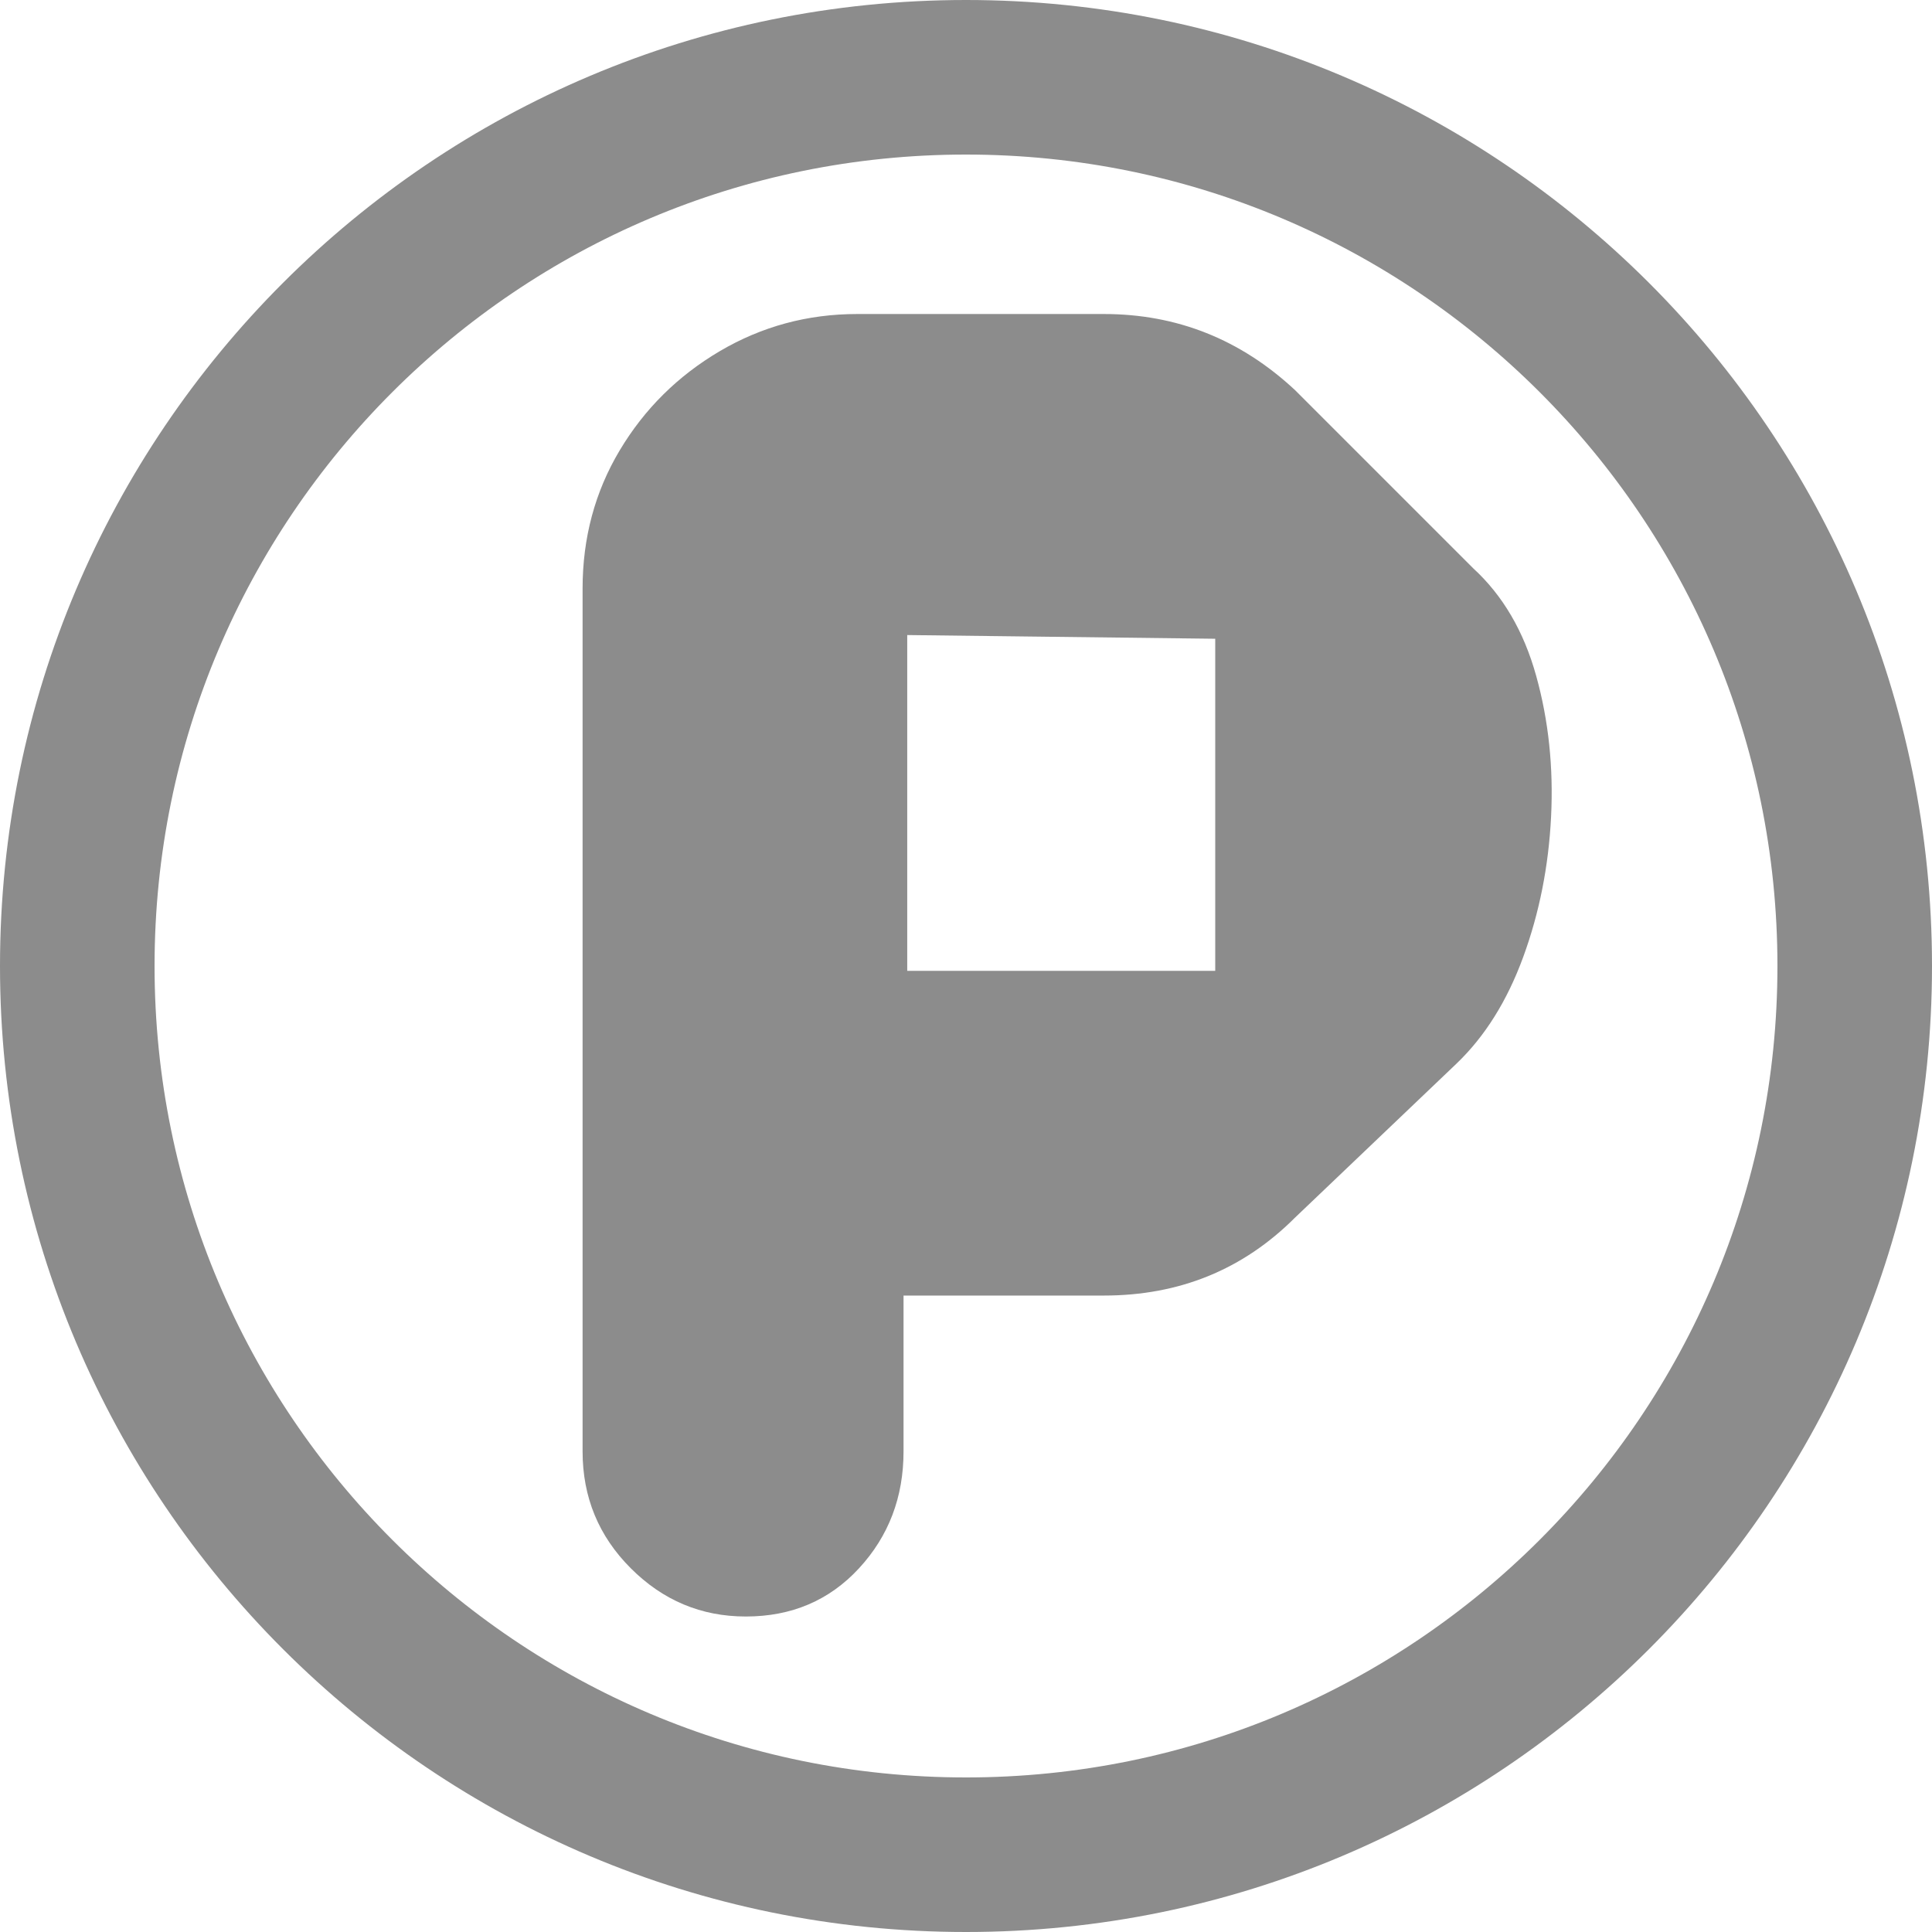 <svg xmlns="http://www.w3.org/2000/svg" xmlns:xlink="http://www.w3.org/1999/xlink" width="500" zoomAndPan="magnify" viewBox="0 0 375 375" height="500" preserveAspectRatio="xMidYMid meet" version="1.0"><defs><g/><clipPath id="708fb8d31d"><path d="M 187.5 0 C 83.945 0 0 83.945 0 187.5 C 0 291.055 83.945 375 187.5 375 C 291.055 375 375 291.055 375 187.5 C 375 83.945 291.055 0 187.5 0 Z M 187.5 0 " clip-rule="nonzero"/></clipPath></defs><g clip-path="url(#708fb8d31d)"><path stroke-linecap="butt" transform="matrix(0.75, 0, 0, 0.75, 0, 0)" fill="none" stroke-linejoin="miter" d="M 250 0 C 111.927 0 -0 111.927 -0 250 C -0 388.073 111.927 500 250 500 C 388.073 500 500 388.073 500 250 C 500 111.927 388.073 0 250 0 Z M 250 0 " stroke="#8c8c8c" stroke-width="80" stroke-opacity="1" stroke-miterlimit="4"/></g><g fill="#8c8c8c" fill-opacity="1"><g transform="translate(113.438, 313.404)"><g><path d="M 61.938 -61.938 L 61.938 -31.688 C 61.938 -22.801 59.055 -15.238 53.297 -9 C 47.535 -2.758 40.211 0.359 31.328 0.359 C 22.68 0.359 15.238 -2.758 9 -9 C 2.758 -15.238 -0.359 -22.801 -0.359 -31.688 L -0.359 -199.156 C -0.359 -209 2.039 -217.941 6.844 -225.984 C 11.645 -234.023 18.125 -240.445 26.281 -245.25 C 34.445 -250.051 43.332 -252.453 52.938 -252.453 L 100.828 -252.453 C 114.992 -252.453 127.359 -247.531 137.922 -237.688 L 172.5 -203.109 C 178.258 -197.828 182.336 -190.863 184.734 -182.219 C 187.141 -173.582 188.102 -164.461 187.625 -154.859 C 187.145 -145.254 185.344 -136.188 182.219 -127.656 C 179.102 -119.133 174.785 -112.234 169.266 -106.953 L 137.922 -77.062 C 127.836 -66.977 115.473 -61.938 100.828 -61.938 Z M 122.438 -124.969 L 122.438 -189.422 L 62.656 -190.141 L 62.656 -124.969 Z M 122.438 -124.969 "/></g></g></g></svg>